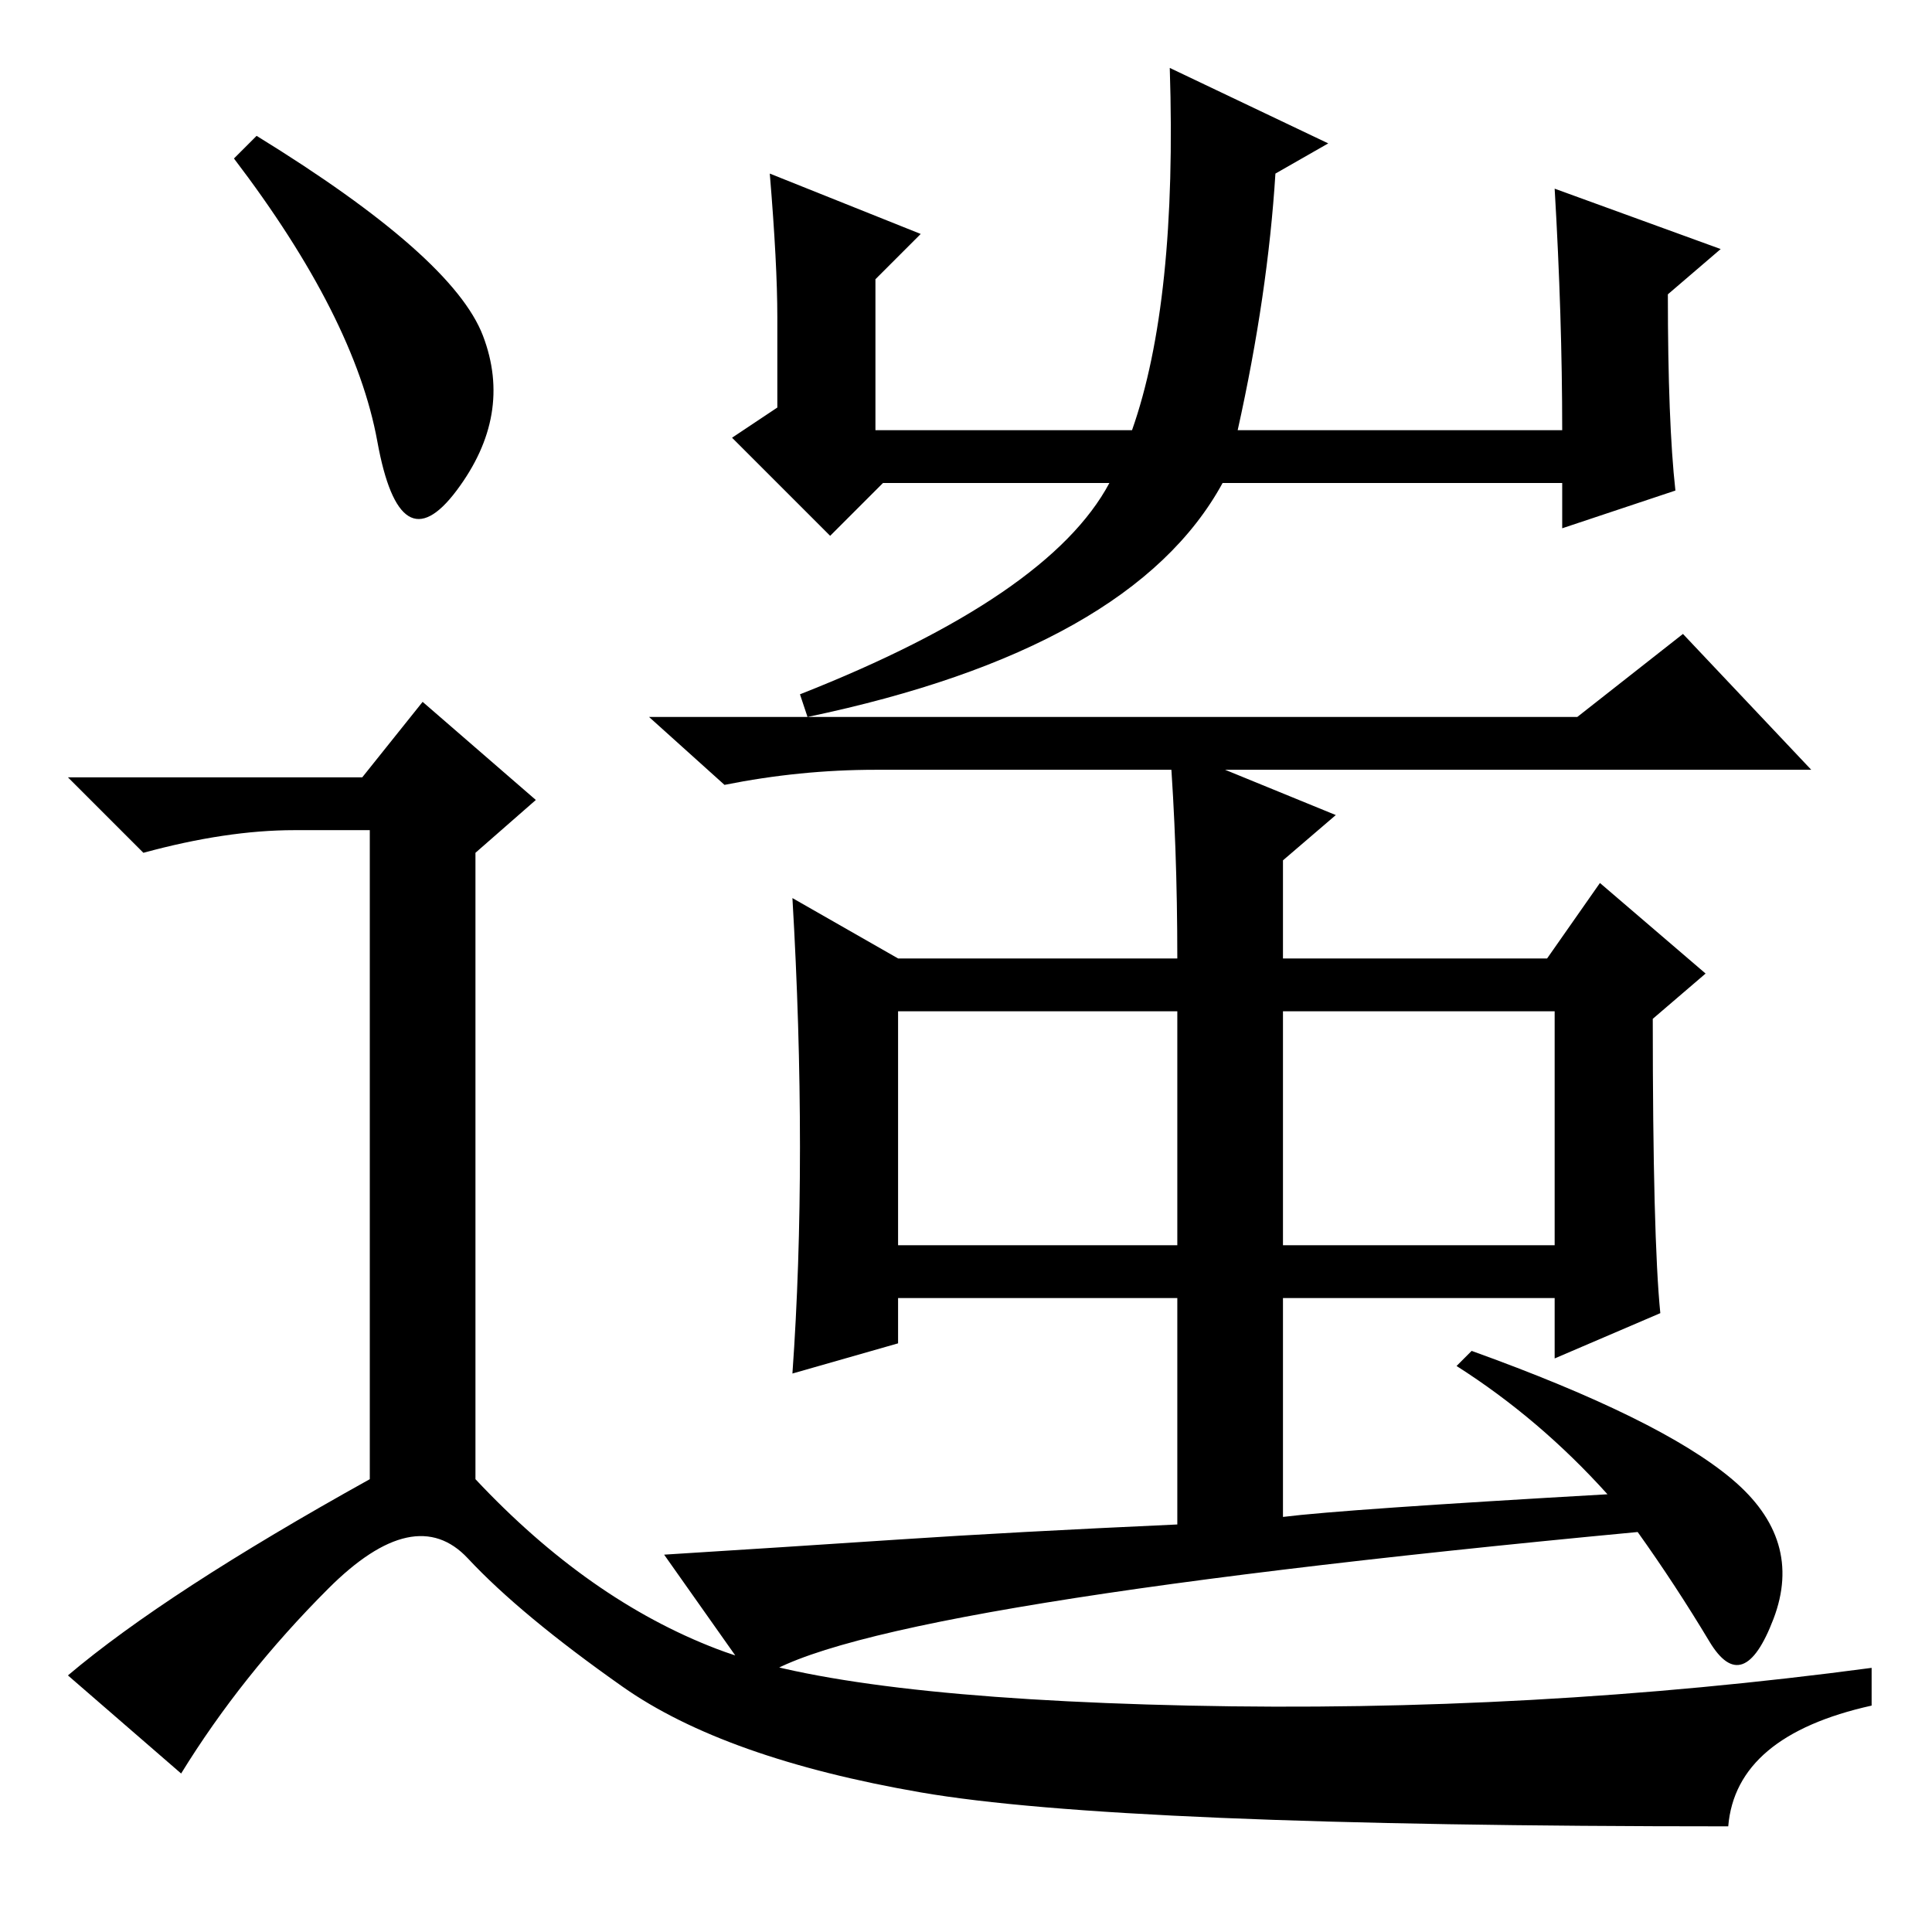 <?xml version="1.0" standalone="no"?>
<!DOCTYPE svg PUBLIC "-//W3C//DTD SVG 1.1//EN" "http://www.w3.org/Graphics/SVG/1.1/DTD/svg11.dtd" >
<svg xmlns="http://www.w3.org/2000/svg" xmlns:xlink="http://www.w3.org/1999/xlink" version="1.1" viewBox="0 -36 256 256">
  <g transform="matrix(1 0 0 -1 0 220)">
   <path fill="currentColor"
d="M103 214q0 7 -1 19l20 -8l-6 -6v-20h34q6 17 5 48l21 -10l-7 -4q-1 -16 -5 -34h43q0 15 -1 32l22 -8l-7 -6q0 -17 1 -26l-15 -5v6h-45q-12 -22 -55 -31l-1 3q33 13 41 28h-30l-7 -7l-13 13l6 4v12zM209 161l14 11l17 -18h-124q-10 0 -20 -2l-10 9h123zM213 58
q-9 10 -20 17l2 2q25 -9 34.5 -17t5.5 -18.5t-8.5 -3t-9.5 14.5q-106 -10 -117 -20l-12 17q16 1 31 2t37 2v30h-37v-6l-14 -4q1 14 1 30t-1 33l14 -8h37q0 15 -1 28l22 -9l-7 -6v-13h35l7 10l14 -12l-7 -6q0 -29 1 -39l-14 -6v8h-36v-29q8 1 43 3zM119 91h37v31h-37v-31z
M170 91h36v31h-36v-31zM34 238q26 -16 30 -26.5t-3.5 -20.5t-10.5 6.5t-19 37.5zM48 153l8 10l15 -13l-8 -7v-83q15 -16 32 -22.5t62.5 -7.5t90.5 5v-5q-18 -4 -19 -16q-81 0 -107 4.5t-39.5 14t-20.5 17t-18.5 -4t-19.5 -24.5l-15 13q13 11 40 26v86h-10q-9 0 -20 -3
l-10 10h39z" />
  </g>

</svg>
